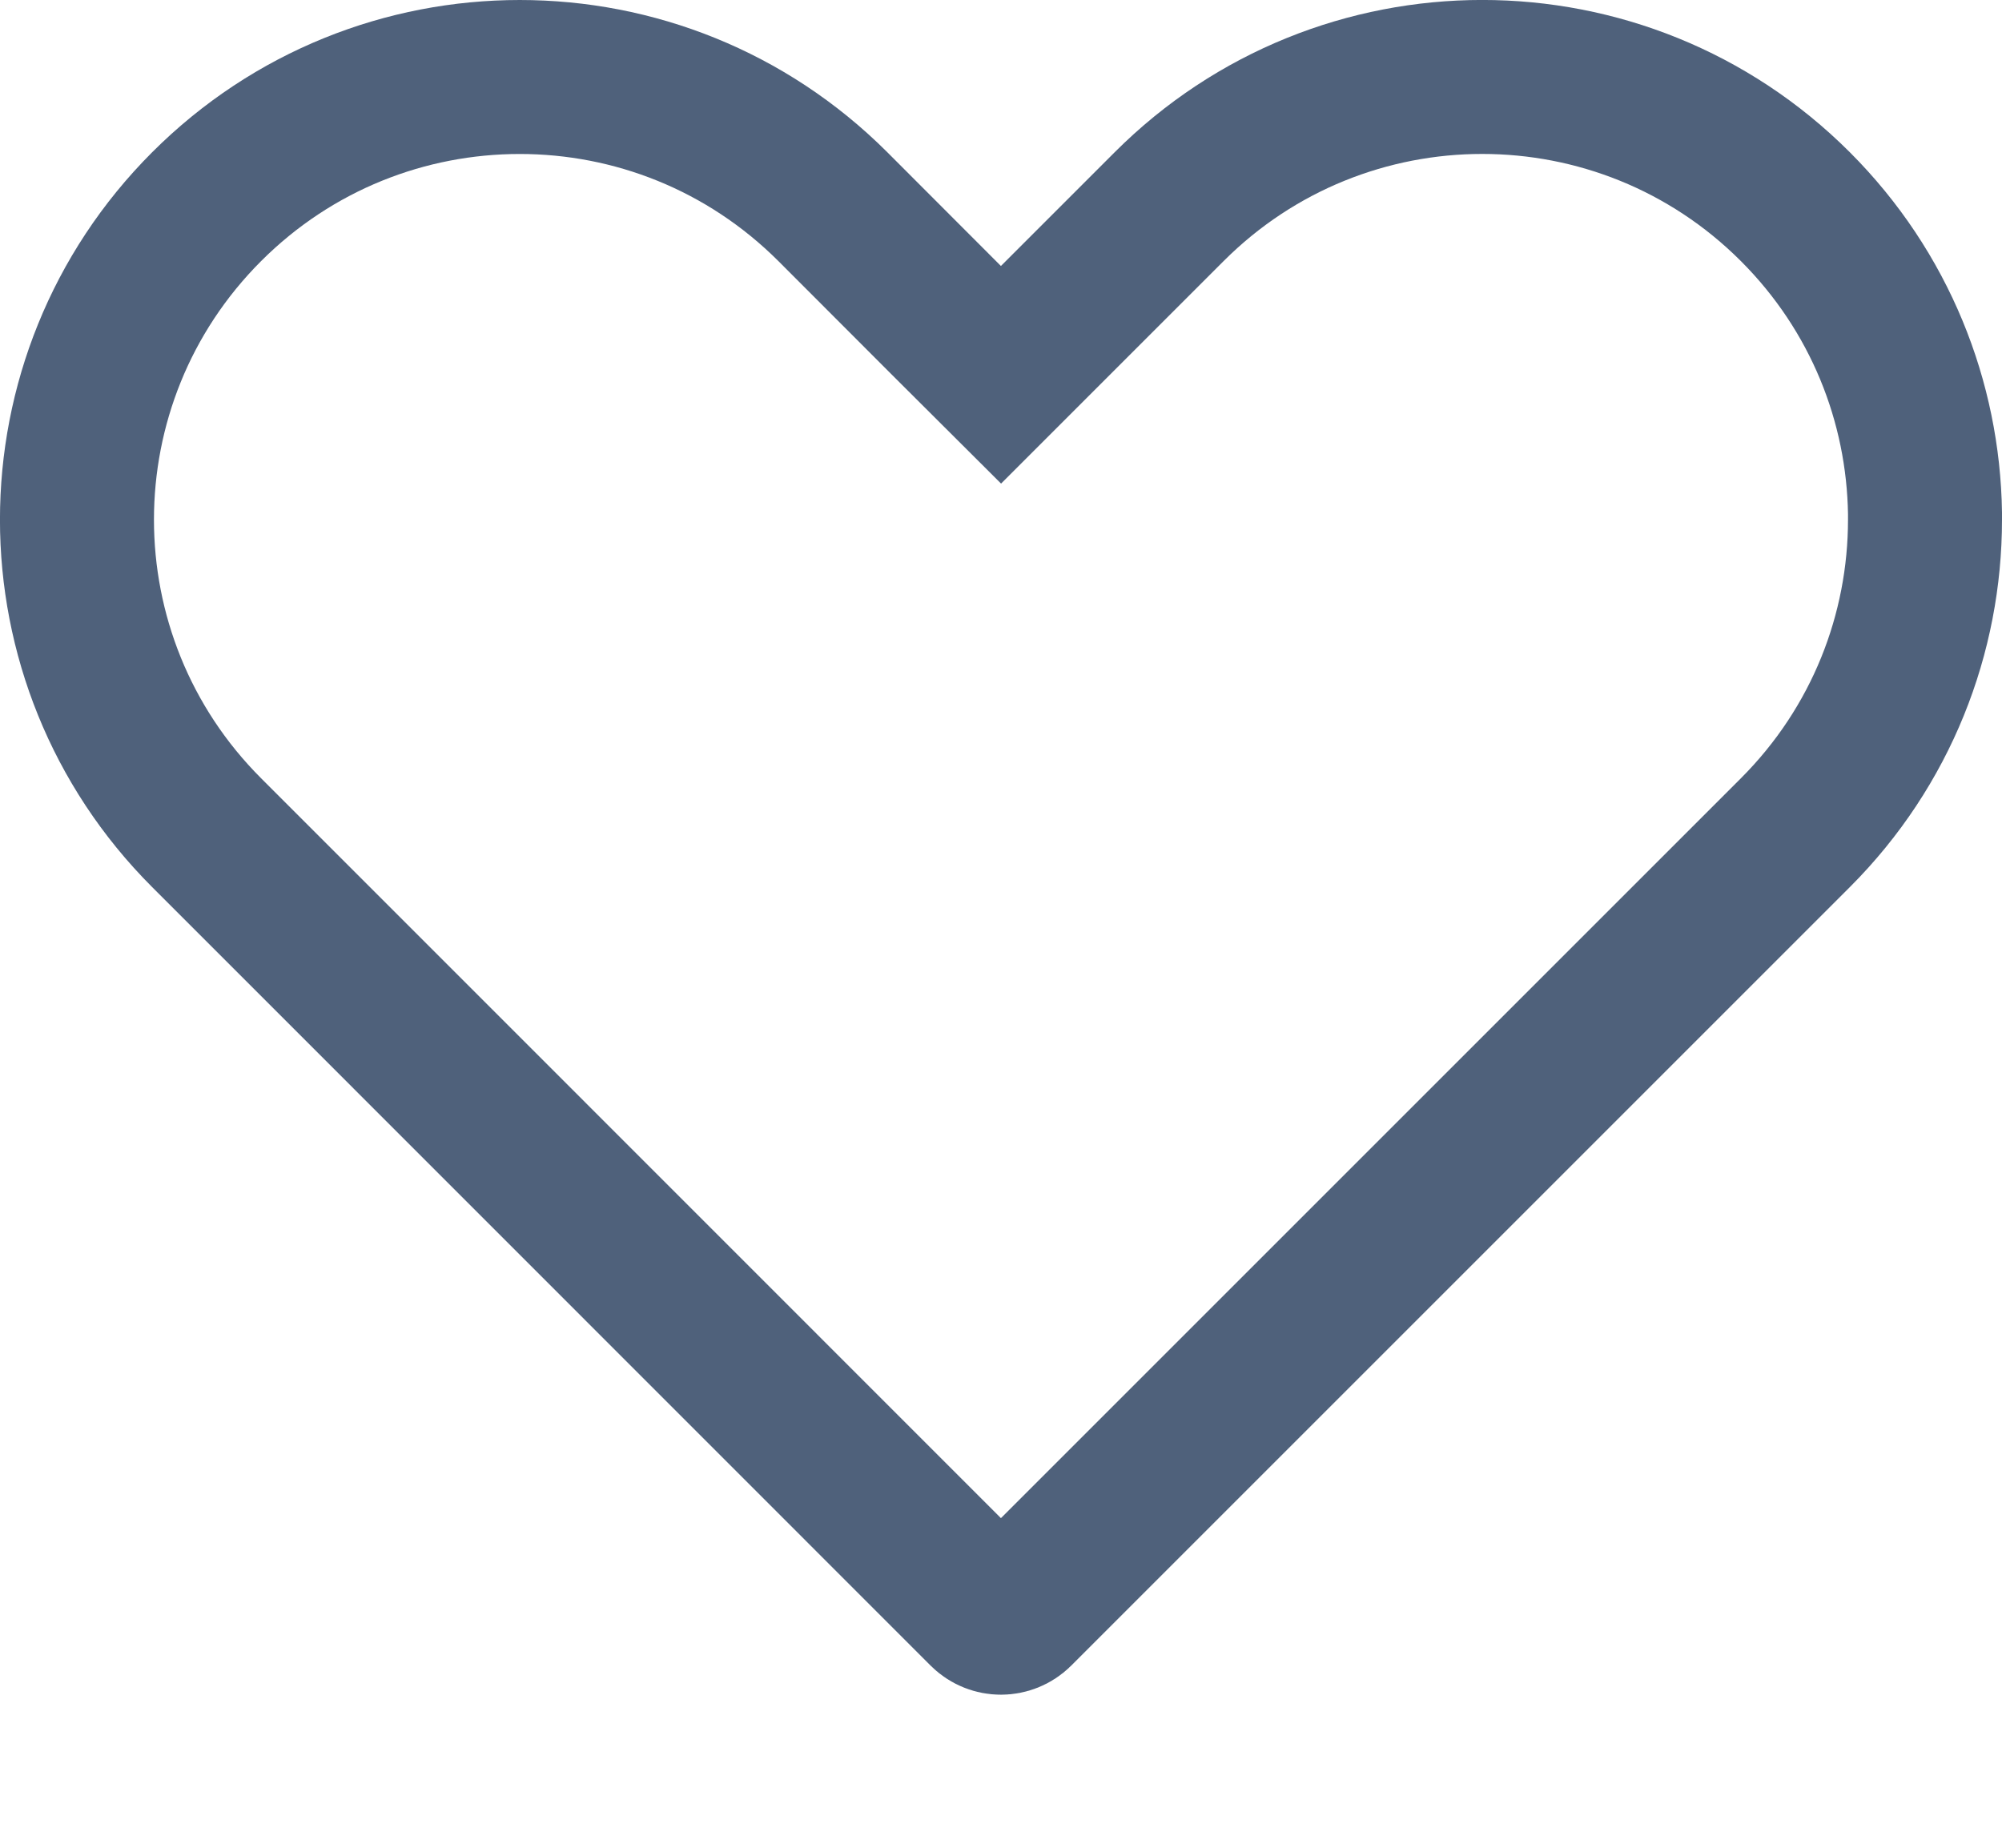 <svg width="13" height="12" viewBox="0 0 13 12" fill="none" xmlns="http://www.w3.org/2000/svg">
<path d="M11.658 1.342C12.209 1.893 12.489 2.611 12.5 3.333V3.375C12.5 4.112 12.219 4.847 11.658 5.408L10.919 6.147L6.602 10.464C6.545 10.52 6.454 10.52 6.397 10.464C6.397 10.464 6.397 10.464 6.397 10.464L2.081 6.147L2.081 6.147L1.342 5.408C0.219 4.285 0.219 2.465 1.342 1.342L1.342 1.342C1.903 0.781 2.638 0.5 3.375 0.5C4.112 0.5 4.846 0.781 5.408 1.342L5.408 1.342L6.146 2.081L6.5 2.434L6.853 2.081L7.592 1.342L7.592 1.342C8.715 0.219 10.535 0.219 11.658 1.342L11.658 1.342Z" stroke="#4F617B" stroke-miterlimit="10"/>
</svg>
